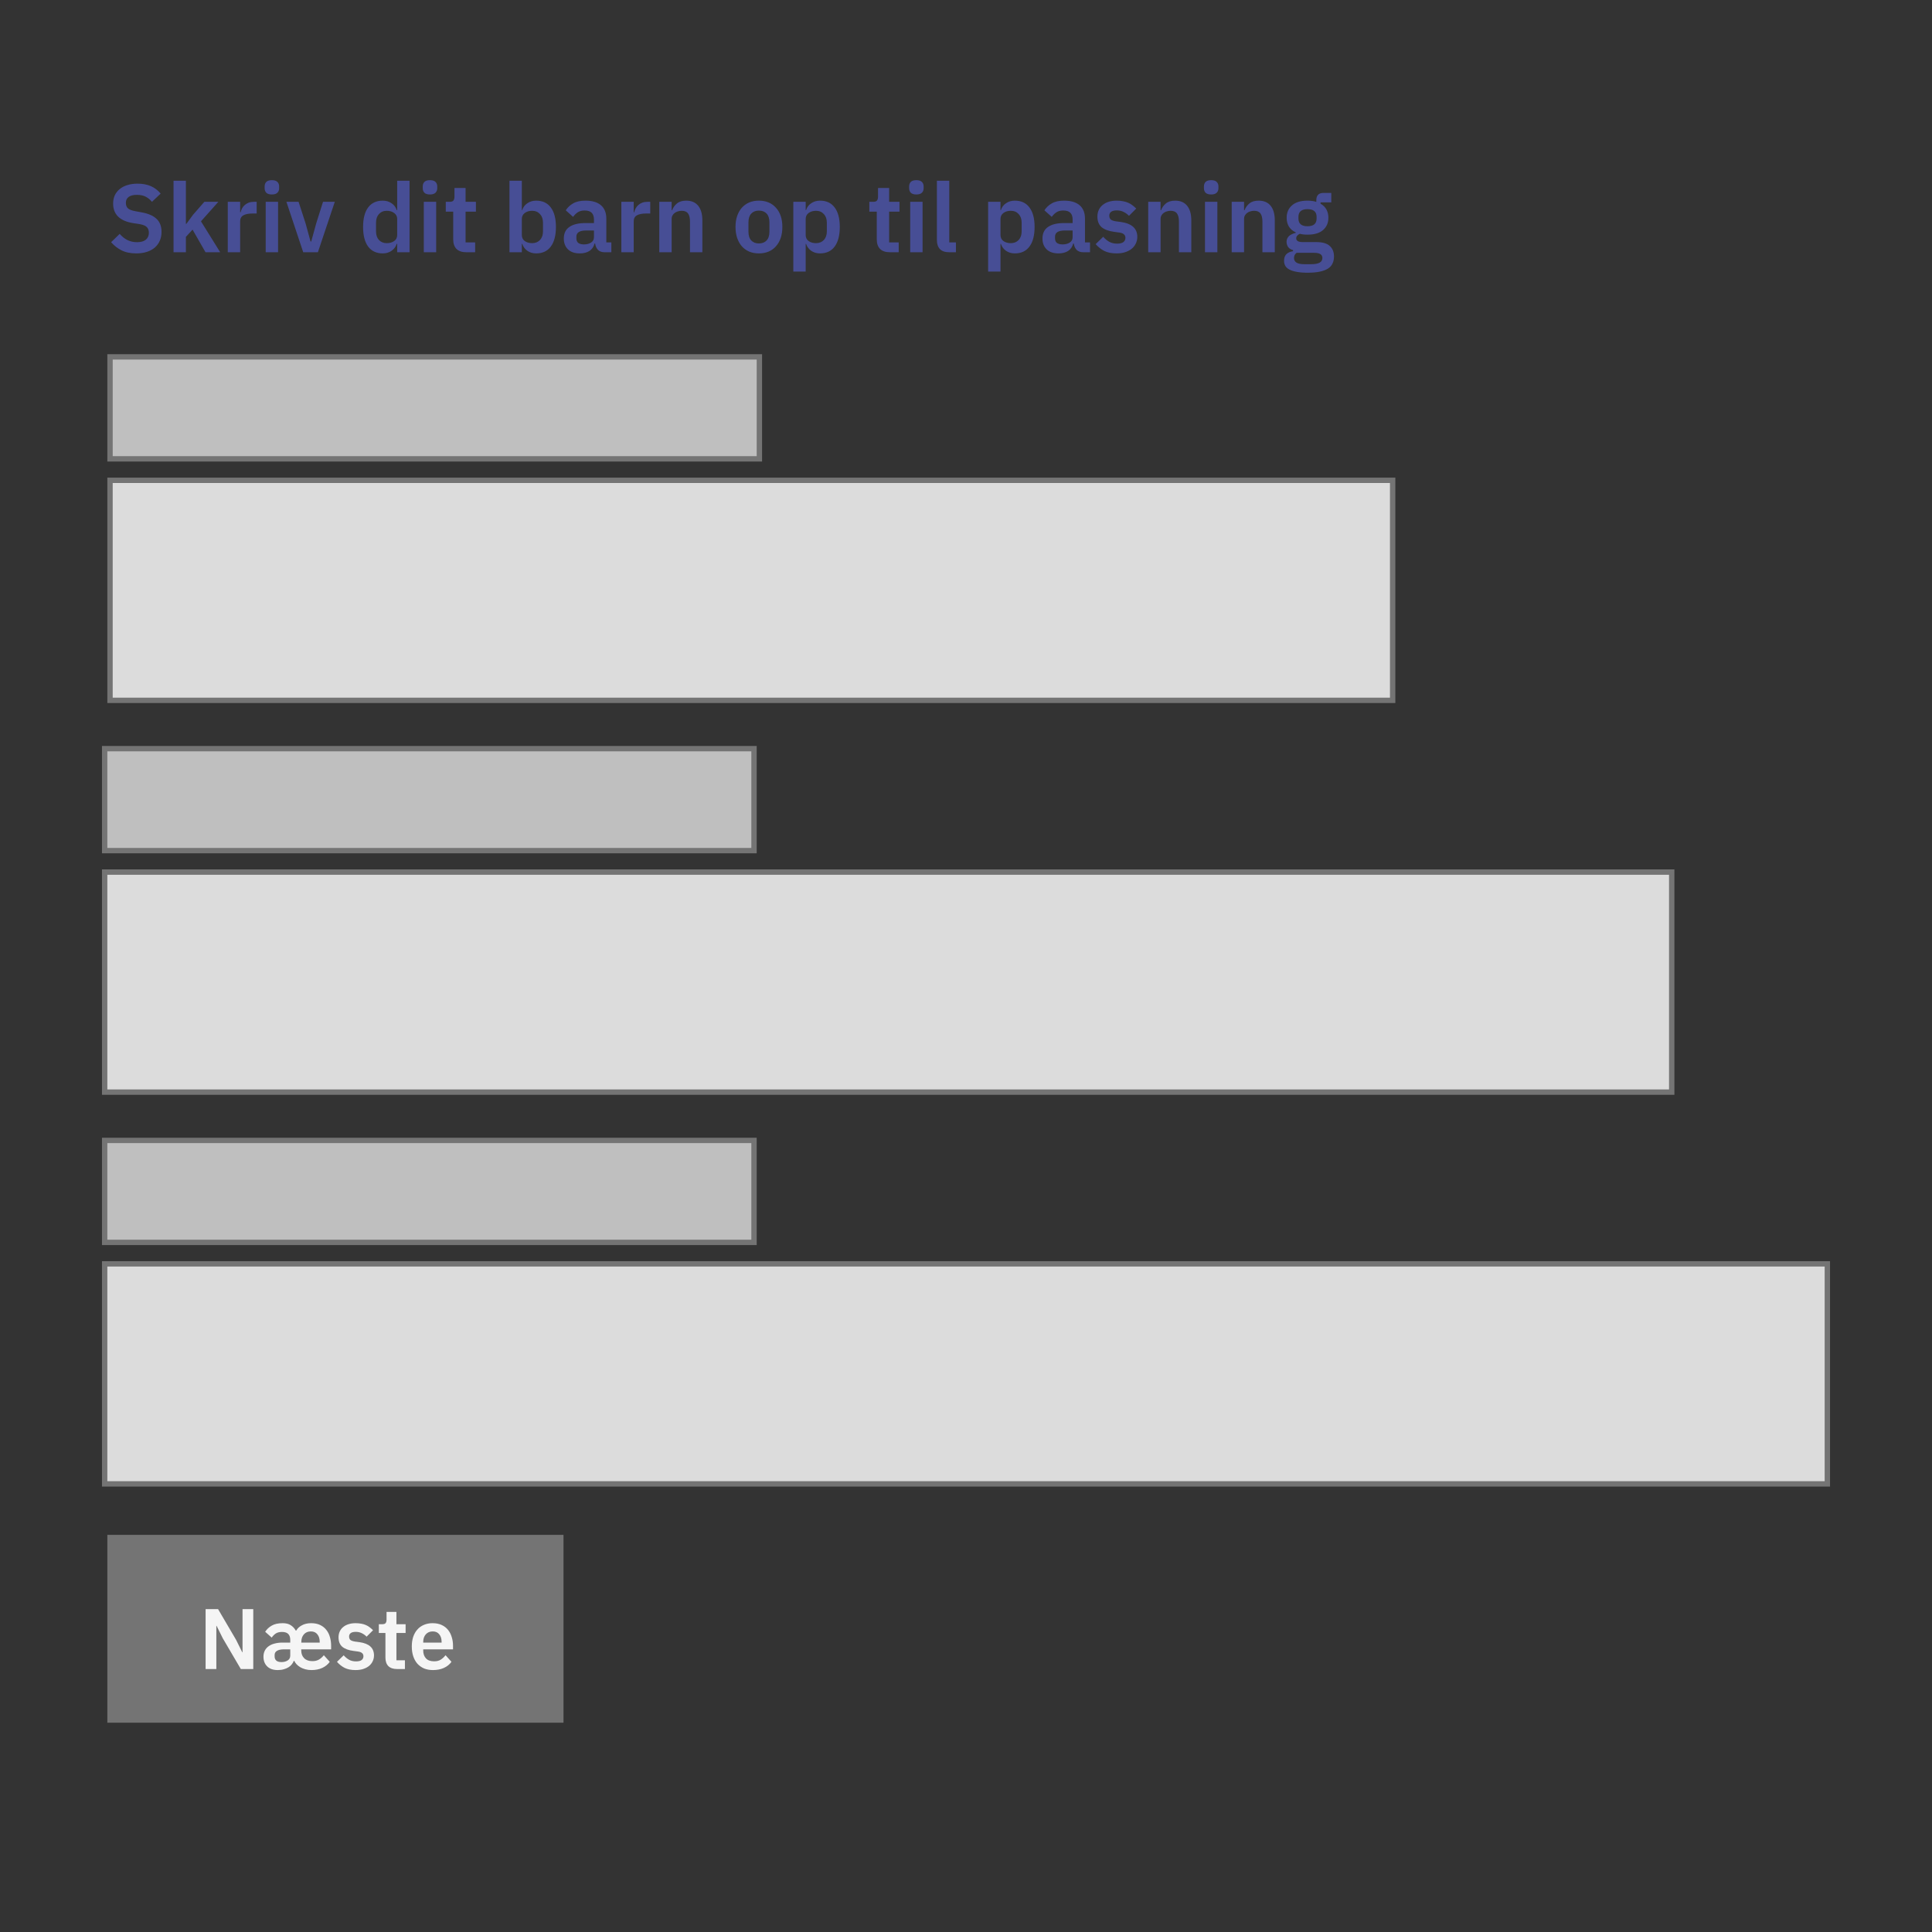 <svg width="360" height="360" viewBox="0 0 360 360" fill="none" xmlns="http://www.w3.org/2000/svg">
<rect x="0" y="0" width="360" height="360" fill="#333333" stroke="none"/>
<path d="M25.382 47.216C24.302 47.216 23.384 47.024 22.628 46.64C21.884 46.256 21.242 45.752 20.702 45.128L22.304 43.58C22.736 44.084 23.216 44.468 23.744 44.732C24.284 44.996 24.878 45.128 25.526 45.128C26.258 45.128 26.81 44.972 27.182 44.66C27.554 44.336 27.74 43.904 27.74 43.364C27.74 42.944 27.62 42.602 27.38 42.338C27.14 42.074 26.69 41.882 26.03 41.762L24.842 41.582C22.334 41.186 21.08 39.968 21.08 37.928C21.08 37.364 21.182 36.854 21.386 36.398C21.602 35.942 21.908 35.552 22.304 35.228C22.7 34.904 23.174 34.658 23.726 34.49C24.29 34.31 24.926 34.22 25.634 34.22C26.582 34.22 27.41 34.376 28.118 34.688C28.826 35 29.432 35.462 29.936 36.074L28.316 37.604C28.004 37.22 27.626 36.908 27.182 36.668C26.738 36.428 26.18 36.308 25.508 36.308C24.824 36.308 24.308 36.44 23.96 36.704C23.624 36.956 23.456 37.316 23.456 37.784C23.456 38.264 23.594 38.618 23.87 38.846C24.146 39.074 24.59 39.242 25.202 39.35L26.372 39.566C27.644 39.794 28.58 40.202 29.18 40.79C29.792 41.366 30.098 42.176 30.098 43.22C30.098 43.82 29.99 44.366 29.774 44.858C29.57 45.338 29.264 45.758 28.856 46.118C28.46 46.466 27.968 46.736 27.38 46.928C26.804 47.12 26.138 47.216 25.382 47.216ZM32.336 33.68H34.64V41.708H34.73L35.972 40.016L38.078 37.604H40.688L37.448 41.24L41.03 47H38.294L35.882 42.788L34.64 44.138V47H32.336V33.68ZM42.443 47V37.604H44.747V39.548H44.837C44.897 39.296 44.987 39.056 45.107 38.828C45.239 38.588 45.407 38.378 45.611 38.198C45.815 38.018 46.055 37.874 46.331 37.766C46.619 37.658 46.949 37.604 47.321 37.604H47.825V39.782H47.105C46.325 39.782 45.737 39.896 45.341 40.124C44.945 40.352 44.747 40.724 44.747 41.24V47H42.443ZM50.662 36.236C50.182 36.236 49.834 36.128 49.618 35.912C49.414 35.696 49.312 35.42 49.312 35.084V34.724C49.312 34.388 49.414 34.112 49.618 33.896C49.834 33.68 50.182 33.572 50.662 33.572C51.13 33.572 51.472 33.68 51.688 33.896C51.904 34.112 52.012 34.388 52.012 34.724V35.084C52.012 35.42 51.904 35.696 51.688 35.912C51.472 36.128 51.13 36.236 50.662 36.236ZM49.51 37.604H51.814V47H49.51V37.604ZM56.5 47L53.368 37.604H55.636L56.95 41.654L57.868 45.002H57.994L58.912 41.654L60.19 37.604H62.386L59.236 47H56.5ZM74.01 45.434H73.92C73.752 45.974 73.434 46.406 72.966 46.73C72.498 47.054 71.952 47.216 71.328 47.216C70.14 47.216 69.228 46.79 68.592 45.938C67.968 45.086 67.656 43.868 67.656 42.284C67.656 40.712 67.968 39.506 68.592 38.666C69.228 37.814 70.14 37.388 71.328 37.388C71.952 37.388 72.498 37.55 72.966 37.874C73.434 38.186 73.752 38.612 73.92 39.152H74.01V33.68H76.314V47H74.01V45.434ZM72.066 45.308C72.618 45.308 73.08 45.176 73.452 44.912C73.824 44.648 74.01 44.27 74.01 43.778V40.79C74.01 40.334 73.824 39.968 73.452 39.692C73.08 39.416 72.618 39.278 72.066 39.278C71.466 39.278 70.98 39.482 70.608 39.89C70.248 40.286 70.068 40.82 70.068 41.492V43.112C70.068 43.784 70.248 44.318 70.608 44.714C70.98 45.11 71.466 45.308 72.066 45.308ZM80.123 36.236C79.643 36.236 79.295 36.128 79.079 35.912C78.875 35.696 78.773 35.42 78.773 35.084V34.724C78.773 34.388 78.875 34.112 79.079 33.896C79.295 33.68 79.643 33.572 80.123 33.572C80.591 33.572 80.933 33.68 81.149 33.896C81.365 34.112 81.473 34.388 81.473 34.724V35.084C81.473 35.42 81.365 35.696 81.149 35.912C80.933 36.128 80.591 36.236 80.123 36.236ZM78.971 37.604H81.275V47H78.971V37.604ZM86.879 47C86.087 47 85.481 46.796 85.061 46.388C84.653 45.968 84.449 45.374 84.449 44.606V39.44H83.063V37.604H83.783C84.131 37.604 84.365 37.526 84.485 37.37C84.617 37.202 84.683 36.956 84.683 36.632V35.03H86.753V37.604H88.679V39.44H86.753V45.164H88.535V47H86.879ZM94.932 33.68H97.236V39.152H97.308C97.476 38.612 97.794 38.186 98.262 37.874C98.73 37.55 99.276 37.388 99.9 37.388C101.1 37.388 102.012 37.814 102.636 38.666C103.272 39.506 103.59 40.712 103.59 42.284C103.59 43.868 103.272 45.086 102.636 45.938C102.012 46.79 101.1 47.216 99.9 47.216C99.276 47.216 98.73 47.054 98.262 46.73C97.806 46.406 97.488 45.974 97.308 45.434H97.236V47H94.932V33.68ZM99.162 45.308C99.762 45.308 100.248 45.11 100.62 44.714C100.992 44.318 101.178 43.784 101.178 43.112V41.492C101.178 40.82 100.992 40.286 100.62 39.89C100.248 39.482 99.762 39.278 99.162 39.278C98.61 39.278 98.148 39.416 97.776 39.692C97.416 39.968 97.236 40.334 97.236 40.79V43.778C97.236 44.27 97.416 44.648 97.776 44.912C98.148 45.176 98.61 45.308 99.162 45.308ZM112.637 47C112.133 47 111.731 46.856 111.431 46.568C111.143 46.268 110.963 45.872 110.891 45.38H110.783C110.627 45.992 110.309 46.454 109.829 46.766C109.349 47.066 108.755 47.216 108.047 47.216C107.087 47.216 106.349 46.964 105.833 46.46C105.317 45.956 105.059 45.284 105.059 44.444C105.059 43.472 105.407 42.752 106.103 42.284C106.799 41.804 107.789 41.564 109.073 41.564H110.675V40.88C110.675 40.352 110.537 39.944 110.261 39.656C109.985 39.368 109.541 39.224 108.929 39.224C108.389 39.224 107.951 39.344 107.615 39.584C107.291 39.812 107.015 40.088 106.787 40.412L105.419 39.188C105.767 38.648 106.229 38.216 106.805 37.892C107.381 37.556 108.143 37.388 109.091 37.388C110.363 37.388 111.329 37.676 111.989 38.252C112.649 38.828 112.979 39.656 112.979 40.736V45.164H113.915V47H112.637ZM108.821 45.542C109.337 45.542 109.775 45.428 110.135 45.2C110.495 44.972 110.675 44.636 110.675 44.192V42.95H109.199C107.999 42.95 107.399 43.334 107.399 44.102V44.408C107.399 44.792 107.519 45.08 107.759 45.272C108.011 45.452 108.365 45.542 108.821 45.542ZM115.779 47V37.604H118.083V39.548H118.173C118.233 39.296 118.323 39.056 118.443 38.828C118.575 38.588 118.743 38.378 118.947 38.198C119.151 38.018 119.391 37.874 119.667 37.766C119.955 37.658 120.285 37.604 120.657 37.604H121.161V39.782H120.441C119.661 39.782 119.073 39.896 118.677 40.124C118.281 40.352 118.083 40.724 118.083 41.24V47H115.779ZM122.846 47V37.604H125.15V39.17H125.24C125.432 38.666 125.732 38.246 126.14 37.91C126.56 37.562 127.136 37.388 127.868 37.388C128.84 37.388 129.584 37.706 130.1 38.342C130.616 38.978 130.874 39.884 130.874 41.06V47H128.57V41.294C128.57 40.622 128.45 40.118 128.21 39.782C127.97 39.446 127.574 39.278 127.022 39.278C126.782 39.278 126.548 39.314 126.32 39.386C126.104 39.446 125.906 39.542 125.726 39.674C125.558 39.794 125.42 39.95 125.312 40.142C125.204 40.322 125.15 40.538 125.15 40.79V47H122.846ZM141.408 47.216C140.736 47.216 140.13 47.102 139.59 46.874C139.062 46.646 138.606 46.316 138.222 45.884C137.85 45.452 137.562 44.936 137.358 44.336C137.154 43.724 137.052 43.04 137.052 42.284C137.052 41.528 137.154 40.85 137.358 40.25C137.562 39.65 137.85 39.14 138.222 38.72C138.606 38.288 139.062 37.958 139.59 37.73C140.13 37.502 140.736 37.388 141.408 37.388C142.08 37.388 142.686 37.502 143.226 37.73C143.766 37.958 144.222 38.288 144.594 38.72C144.978 39.14 145.272 39.65 145.476 40.25C145.68 40.85 145.782 41.528 145.782 42.284C145.782 43.04 145.68 43.724 145.476 44.336C145.272 44.936 144.978 45.452 144.594 45.884C144.222 46.316 143.766 46.646 143.226 46.874C142.686 47.102 142.08 47.216 141.408 47.216ZM141.408 45.362C142.02 45.362 142.5 45.176 142.848 44.804C143.196 44.432 143.37 43.886 143.37 43.166V41.42C143.37 40.712 143.196 40.172 142.848 39.8C142.5 39.428 142.02 39.242 141.408 39.242C140.808 39.242 140.334 39.428 139.986 39.8C139.638 40.172 139.464 40.712 139.464 41.42V43.166C139.464 43.886 139.638 44.432 139.986 44.804C140.334 45.176 140.808 45.362 141.408 45.362ZM147.824 37.604H150.128V39.152H150.2C150.368 38.612 150.686 38.186 151.154 37.874C151.622 37.55 152.168 37.388 152.792 37.388C153.992 37.388 154.904 37.814 155.528 38.666C156.164 39.506 156.482 40.712 156.482 42.284C156.482 43.868 156.164 45.086 155.528 45.938C154.904 46.79 153.992 47.216 152.792 47.216C152.168 47.216 151.622 47.054 151.154 46.73C150.698 46.406 150.38 45.974 150.2 45.434H150.128V50.6H147.824V37.604ZM152.054 45.308C152.654 45.308 153.14 45.11 153.512 44.714C153.884 44.318 154.07 43.784 154.07 43.112V41.492C154.07 40.82 153.884 40.286 153.512 39.89C153.14 39.482 152.654 39.278 152.054 39.278C151.502 39.278 151.04 39.416 150.668 39.692C150.308 39.968 150.128 40.334 150.128 40.79V43.778C150.128 44.27 150.308 44.648 150.668 44.912C151.04 45.176 151.502 45.308 152.054 45.308ZM165.805 47C165.013 47 164.407 46.796 163.987 46.388C163.579 45.968 163.375 45.374 163.375 44.606V39.44H161.989V37.604H162.709C163.057 37.604 163.291 37.526 163.411 37.37C163.543 37.202 163.609 36.956 163.609 36.632V35.03H165.679V37.604H167.605V39.44H165.679V45.164H167.461V47H165.805ZM170.755 36.236C170.275 36.236 169.927 36.128 169.711 35.912C169.507 35.696 169.405 35.42 169.405 35.084V34.724C169.405 34.388 169.507 34.112 169.711 33.896C169.927 33.68 170.275 33.572 170.755 33.572C171.223 33.572 171.565 33.68 171.781 33.896C171.997 34.112 172.105 34.388 172.105 34.724V35.084C172.105 35.42 171.997 35.696 171.781 35.912C171.565 36.128 171.223 36.236 170.755 36.236ZM169.603 37.604H171.907V47H169.603V37.604ZM176.882 47C176.09 47 175.508 46.802 175.136 46.406C174.764 46.01 174.578 45.452 174.578 44.732V33.68H176.882V45.164H178.124V47H176.882ZM184.123 37.604H186.427V39.152H186.499C186.667 38.612 186.985 38.186 187.453 37.874C187.921 37.55 188.467 37.388 189.091 37.388C190.291 37.388 191.203 37.814 191.827 38.666C192.463 39.506 192.781 40.712 192.781 42.284C192.781 43.868 192.463 45.086 191.827 45.938C191.203 46.79 190.291 47.216 189.091 47.216C188.467 47.216 187.921 47.054 187.453 46.73C186.997 46.406 186.679 45.974 186.499 45.434H186.427V50.6H184.123V37.604ZM188.353 45.308C188.953 45.308 189.439 45.11 189.811 44.714C190.183 44.318 190.369 43.784 190.369 43.112V41.492C190.369 40.82 190.183 40.286 189.811 39.89C189.439 39.482 188.953 39.278 188.353 39.278C187.801 39.278 187.339 39.416 186.967 39.692C186.607 39.968 186.427 40.334 186.427 40.79V43.778C186.427 44.27 186.607 44.648 186.967 44.912C187.339 45.176 187.801 45.308 188.353 45.308ZM201.828 47C201.324 47 200.922 46.856 200.622 46.568C200.334 46.268 200.154 45.872 200.082 45.38H199.974C199.818 45.992 199.5 46.454 199.02 46.766C198.54 47.066 197.946 47.216 197.238 47.216C196.278 47.216 195.54 46.964 195.024 46.46C194.508 45.956 194.25 45.284 194.25 44.444C194.25 43.472 194.598 42.752 195.294 42.284C195.99 41.804 196.98 41.564 198.264 41.564H199.866V40.88C199.866 40.352 199.728 39.944 199.452 39.656C199.176 39.368 198.732 39.224 198.12 39.224C197.58 39.224 197.142 39.344 196.806 39.584C196.482 39.812 196.206 40.088 195.978 40.412L194.61 39.188C194.958 38.648 195.42 38.216 195.996 37.892C196.572 37.556 197.334 37.388 198.282 37.388C199.554 37.388 200.52 37.676 201.18 38.252C201.84 38.828 202.17 39.656 202.17 40.736V45.164H203.106V47H201.828ZM198.012 45.542C198.528 45.542 198.966 45.428 199.326 45.2C199.686 44.972 199.866 44.636 199.866 44.192V42.95H198.39C197.19 42.95 196.59 43.334 196.59 44.102V44.408C196.59 44.792 196.71 45.08 196.95 45.272C197.202 45.452 197.556 45.542 198.012 45.542ZM208.049 47.216C207.149 47.216 206.393 47.066 205.781 46.766C205.169 46.454 204.629 46.028 204.161 45.488L205.565 44.12C205.913 44.516 206.291 44.828 206.699 45.056C207.119 45.284 207.599 45.398 208.139 45.398C208.691 45.398 209.087 45.302 209.327 45.11C209.579 44.918 209.705 44.654 209.705 44.318C209.705 44.042 209.615 43.826 209.435 43.67C209.267 43.502 208.973 43.388 208.553 43.328L207.617 43.202C206.597 43.07 205.817 42.782 205.277 42.338C204.749 41.882 204.485 41.222 204.485 40.358C204.485 39.902 204.569 39.494 204.737 39.134C204.905 38.762 205.145 38.45 205.457 38.198C205.769 37.934 206.141 37.736 206.573 37.604C207.017 37.46 207.509 37.388 208.049 37.388C208.505 37.388 208.907 37.424 209.255 37.496C209.615 37.556 209.939 37.652 210.227 37.784C210.515 37.904 210.779 38.06 211.019 38.252C211.259 38.432 211.493 38.636 211.721 38.864L210.371 40.214C210.095 39.926 209.765 39.686 209.381 39.494C208.997 39.302 208.577 39.206 208.121 39.206C207.617 39.206 207.251 39.296 207.023 39.476C206.807 39.656 206.699 39.89 206.699 40.178C206.699 40.49 206.789 40.73 206.969 40.898C207.161 41.054 207.479 41.168 207.923 41.24L208.877 41.366C210.905 41.654 211.919 42.578 211.919 44.138C211.919 44.594 211.823 45.014 211.631 45.398C211.451 45.77 211.193 46.094 210.857 46.37C210.521 46.634 210.113 46.844 209.633 47C209.165 47.144 208.637 47.216 208.049 47.216ZM213.953 47V37.604H216.257V39.17H216.347C216.539 38.666 216.839 38.246 217.247 37.91C217.667 37.562 218.243 37.388 218.975 37.388C219.947 37.388 220.691 37.706 221.207 38.342C221.723 38.978 221.981 39.884 221.981 41.06V47H219.677V41.294C219.677 40.622 219.557 40.118 219.317 39.782C219.077 39.446 218.681 39.278 218.129 39.278C217.889 39.278 217.655 39.314 217.427 39.386C217.211 39.446 217.013 39.542 216.833 39.674C216.665 39.794 216.527 39.95 216.419 40.142C216.311 40.322 216.257 40.538 216.257 40.79V47H213.953ZM225.687 36.236C225.207 36.236 224.859 36.128 224.643 35.912C224.439 35.696 224.337 35.42 224.337 35.084V34.724C224.337 34.388 224.439 34.112 224.643 33.896C224.859 33.68 225.207 33.572 225.687 33.572C226.155 33.572 226.497 33.68 226.713 33.896C226.929 34.112 227.037 34.388 227.037 34.724V35.084C227.037 35.42 226.929 35.696 226.713 35.912C226.497 36.128 226.155 36.236 225.687 36.236ZM224.535 37.604H226.839V47H224.535V37.604ZM229.51 47V37.604H231.814V39.17H231.904C232.096 38.666 232.396 38.246 232.804 37.91C233.224 37.562 233.8 37.388 234.532 37.388C235.504 37.388 236.248 37.706 236.764 38.342C237.28 38.978 237.538 39.884 237.538 41.06V47H235.234V41.294C235.234 40.622 235.114 40.118 234.874 39.782C234.634 39.446 234.238 39.278 233.686 39.278C233.446 39.278 233.212 39.314 232.984 39.386C232.768 39.446 232.57 39.542 232.39 39.674C232.222 39.794 232.084 39.95 231.976 40.142C231.868 40.322 231.814 40.538 231.814 40.79V47H229.51ZM248.57 47.792C248.57 48.284 248.48 48.716 248.3 49.088C248.132 49.472 247.85 49.79 247.454 50.042C247.058 50.294 246.548 50.486 245.924 50.618C245.3 50.75 244.538 50.816 243.638 50.816C242.846 50.816 242.174 50.762 241.622 50.654C241.07 50.558 240.614 50.414 240.254 50.222C239.906 50.042 239.654 49.814 239.498 49.538C239.342 49.262 239.264 48.95 239.264 48.602C239.264 48.074 239.408 47.66 239.696 47.36C239.996 47.072 240.41 46.886 240.938 46.802V46.604C240.554 46.508 240.254 46.322 240.038 46.046C239.834 45.758 239.732 45.422 239.732 45.038C239.732 44.798 239.78 44.588 239.876 44.408C239.972 44.216 240.098 44.054 240.254 43.922C240.422 43.79 240.608 43.682 240.812 43.598C241.016 43.502 241.232 43.43 241.46 43.382V43.31C240.884 43.046 240.452 42.68 240.164 42.212C239.888 41.744 239.75 41.198 239.75 40.574C239.75 39.614 240.08 38.846 240.74 38.27C241.4 37.682 242.366 37.388 243.638 37.388C243.926 37.388 244.208 37.406 244.484 37.442C244.772 37.478 245.036 37.538 245.276 37.622V37.316C245.276 36.404 245.72 35.948 246.608 35.948H248.066V37.712H246.068V37.964C246.56 38.24 246.926 38.6 247.166 39.044C247.406 39.488 247.526 39.998 247.526 40.574C247.526 41.522 247.196 42.284 246.536 42.86C245.888 43.436 244.922 43.724 243.638 43.724C243.086 43.724 242.606 43.67 242.198 43.562C242.018 43.646 241.862 43.76 241.73 43.904C241.598 44.036 241.532 44.204 241.532 44.408C241.532 44.876 241.94 45.11 242.756 45.11H245.276C246.428 45.11 247.262 45.35 247.778 45.83C248.306 46.298 248.57 46.952 248.57 47.792ZM246.41 48.062C246.41 47.762 246.29 47.528 246.05 47.36C245.81 47.192 245.396 47.108 244.808 47.108H241.604C241.28 47.348 241.118 47.672 241.118 48.08C241.118 48.44 241.268 48.722 241.568 48.926C241.868 49.13 242.378 49.232 243.098 49.232H244.25C245.006 49.232 245.552 49.136 245.888 48.944C246.236 48.752 246.41 48.458 246.41 48.062ZM243.638 42.158C244.766 42.158 245.33 41.678 245.33 40.718V40.412C245.33 39.452 244.766 38.972 243.638 38.972C242.51 38.972 241.946 39.452 241.946 40.412V40.718C241.946 41.678 242.51 42.158 243.638 42.158Z" fill="#474E95"/>
<path d="M340.5 235.5H19.5V276.5H340.5V235.5Z" fill="#DCDCDC" stroke="#747474"/>
<path d="M140.5 212.5H19.5V231.5H140.5V212.5Z" fill="#BFBFBF" stroke="#747474"/>
<path d="M311.5 162.5H19.5V203.5H311.5V162.5Z" fill="#DCDCDC" stroke="#747474"/>
<path d="M140.5 139.5H19.5V158.5H140.5V139.5Z" fill="#BFBFBF" stroke="#747474"/>
<path d="M259.5 89.5H20.5V130.5H259.5V89.5Z" fill="#DCDCDC" stroke="#747474"/>
<path d="M141.5 66.5H20.5V85.5H141.5V66.5Z" fill="#BFBFBF" stroke="#747474"/>
<path d="M105 286H20V321H105V286Z" fill="#747474"/>
<path d="M41.512 305.272L40.36 302.952H40.312V311H38.312V299.832H40.632L43.992 305.56L45.144 307.88H45.192V299.832H47.192V311H44.872L41.512 305.272ZM52.772 307.336C52.26 307.347 51.865 307.443 51.588 307.624C51.311 307.795 51.172 308.051 51.172 308.392V308.648C51.172 308.989 51.279 309.251 51.492 309.432C51.705 309.613 52.025 309.704 52.452 309.704C52.9 309.704 53.284 309.603 53.604 309.4C53.924 309.197 54.084 308.899 54.084 308.504V307.336H52.772ZM59.572 306.072V305.928C59.572 305.352 59.428 304.888 59.14 304.536C58.863 304.173 58.457 303.992 57.924 303.992C57.38 303.992 56.948 304.173 56.628 304.536C56.308 304.899 56.148 305.368 56.148 305.944V306.072H59.572ZM58.212 309.528C58.713 309.528 59.135 309.421 59.476 309.208C59.817 308.995 60.105 308.733 60.34 308.424L61.444 309.656C61.103 310.136 60.639 310.515 60.052 310.792C59.465 311.059 58.793 311.192 58.036 311.192C57.631 311.192 57.252 311.144 56.9 311.048C56.548 310.952 56.233 310.824 55.956 310.664C55.689 310.504 55.46 310.323 55.268 310.12C55.076 309.917 54.932 309.704 54.836 309.48H54.74C54.665 309.693 54.548 309.901 54.388 310.104C54.239 310.307 54.041 310.488 53.796 310.648C53.551 310.808 53.257 310.936 52.916 311.032C52.585 311.139 52.196 311.192 51.748 311.192C50.905 311.192 50.249 310.963 49.78 310.504C49.321 310.045 49.092 309.448 49.092 308.712C49.092 308.275 49.177 307.891 49.348 307.56C49.519 307.229 49.759 306.957 50.068 306.744C50.377 306.52 50.751 306.355 51.188 306.248C51.625 306.131 52.116 306.072 52.66 306.072H54.084V305.56C54.084 305.091 53.961 304.728 53.716 304.472C53.471 304.216 53.081 304.088 52.548 304.088C52.057 304.088 51.663 304.189 51.364 304.392C51.076 304.595 50.831 304.845 50.628 305.144L49.412 304.056C49.721 303.576 50.132 303.192 50.644 302.904C51.156 302.605 51.833 302.456 52.676 302.456C53.316 302.456 53.828 302.589 54.212 302.856C54.596 303.112 54.895 303.437 55.108 303.832H55.204C55.417 303.437 55.764 303.112 56.244 302.856C56.724 302.589 57.3 302.456 57.972 302.456C58.623 302.456 59.183 302.568 59.652 302.792C60.121 303.016 60.505 303.32 60.804 303.704C61.113 304.088 61.337 304.536 61.476 305.048C61.625 305.549 61.7 306.088 61.7 306.664V307.336H56.132V307.544C56.132 308.141 56.313 308.621 56.676 308.984C57.039 309.347 57.551 309.528 58.212 309.528ZM66.248 311.192C65.448 311.192 64.776 311.059 64.232 310.792C63.688 310.515 63.208 310.136 62.792 309.656L64.04 308.44C64.35 308.792 64.686 309.069 65.048 309.272C65.421 309.475 65.848 309.576 66.328 309.576C66.819 309.576 67.171 309.491 67.384 309.32C67.608 309.149 67.72 308.915 67.72 308.616C67.72 308.371 67.64 308.179 67.48 308.04C67.331 307.891 67.07 307.789 66.696 307.736L65.864 307.624C64.957 307.507 64.264 307.251 63.784 306.856C63.315 306.451 63.08 305.864 63.08 305.096C63.08 304.691 63.155 304.328 63.304 304.008C63.453 303.677 63.667 303.4 63.944 303.176C64.222 302.941 64.552 302.765 64.936 302.648C65.331 302.52 65.768 302.456 66.248 302.456C66.653 302.456 67.011 302.488 67.32 302.552C67.64 302.605 67.928 302.691 68.184 302.808C68.44 302.915 68.675 303.053 68.888 303.224C69.102 303.384 69.309 303.565 69.512 303.768L68.312 304.968C68.067 304.712 67.773 304.499 67.432 304.328C67.091 304.157 66.718 304.072 66.312 304.072C65.864 304.072 65.539 304.152 65.336 304.312C65.144 304.472 65.048 304.68 65.048 304.936C65.048 305.213 65.128 305.427 65.288 305.576C65.459 305.715 65.742 305.816 66.136 305.88L66.984 305.992C68.787 306.248 69.688 307.069 69.688 308.456C69.688 308.861 69.603 309.235 69.432 309.576C69.272 309.907 69.043 310.195 68.744 310.44C68.445 310.675 68.083 310.861 67.656 311C67.24 311.128 66.771 311.192 66.248 311.192ZM73.98 311C73.275 311 72.737 310.819 72.364 310.456C72.001 310.083 71.82 309.555 71.82 308.872V304.28H70.588V302.648H71.228C71.537 302.648 71.745 302.579 71.852 302.44C71.969 302.291 72.028 302.072 72.028 301.784V300.36H73.868V302.648H75.579V304.28H73.868V309.368H75.451V311H73.98ZM80.669 311.192C80.051 311.192 79.496 311.091 79.005 310.888C78.525 310.675 78.115 310.381 77.773 310.008C77.443 309.624 77.187 309.165 77.005 308.632C76.824 308.088 76.733 307.48 76.733 306.808C76.733 306.147 76.819 305.549 76.989 305.016C77.171 304.483 77.427 304.029 77.757 303.656C78.088 303.272 78.493 302.979 78.973 302.776C79.453 302.563 79.997 302.456 80.605 302.456C81.256 302.456 81.821 302.568 82.301 302.792C82.781 303.016 83.176 303.32 83.485 303.704C83.795 304.088 84.024 304.536 84.173 305.048C84.333 305.549 84.413 306.088 84.413 306.664V307.336H78.861V307.544C78.861 308.152 79.032 308.643 79.373 309.016C79.715 309.379 80.221 309.56 80.893 309.56C81.405 309.56 81.821 309.453 82.141 309.24C82.472 309.027 82.765 308.755 83.021 308.424L84.125 309.656C83.784 310.136 83.315 310.515 82.717 310.792C82.131 311.059 81.448 311.192 80.669 311.192ZM80.637 303.992C80.093 303.992 79.661 304.173 79.341 304.536C79.021 304.899 78.861 305.368 78.861 305.944V306.072H82.285V305.928C82.285 305.352 82.141 304.888 81.853 304.536C81.576 304.173 81.171 303.992 80.637 303.992Z" fill="#F5F5F5"/>
</svg>
